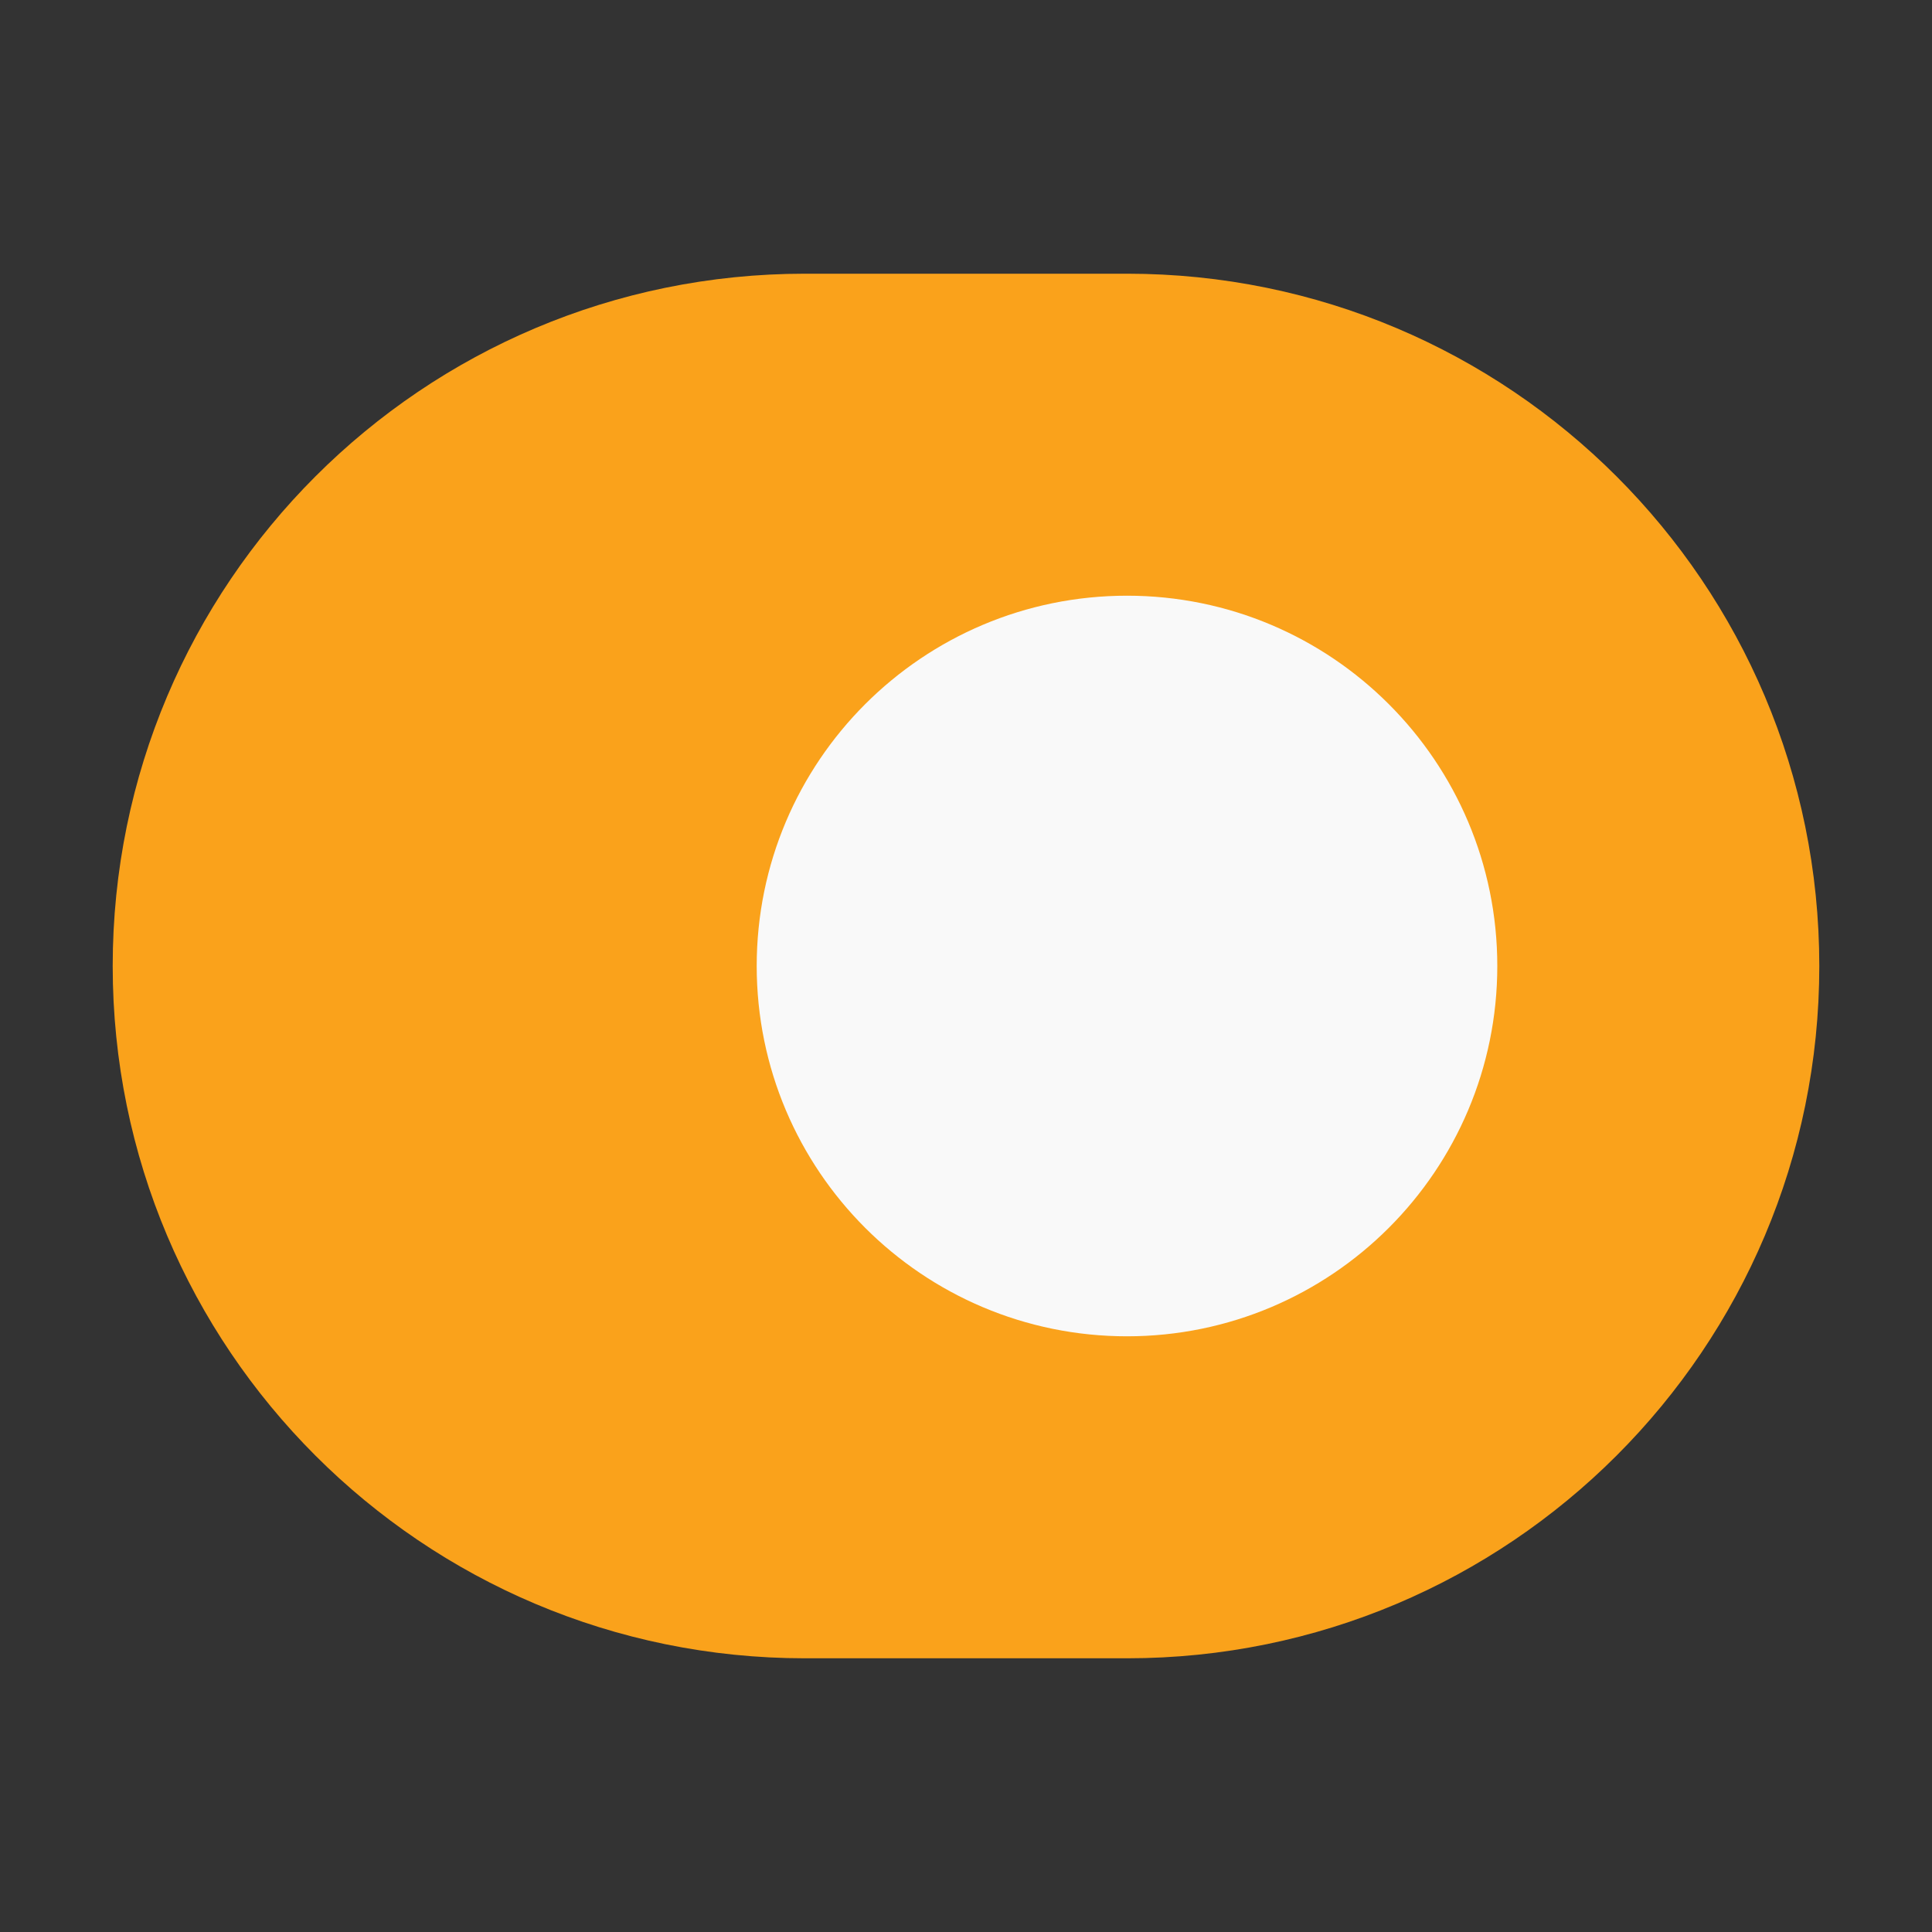 <svg width="30" height="30" viewBox="0 0 30 30" fill="none" xmlns="http://www.w3.org/2000/svg">
<rect x="0" y="0" width="30" height="30" fill="#333333" stroke="none"/>
<g id="Toogle">
<g id="vuesax/twotone/toggle-on-circle">
<g id="toggle-on-circle">
<path id="Vector" d="M17.5 5C23.025 5 27.5 9.475 27.5 15C27.5 20.525 23.025 25 17.5 25H12.5C6.975 25 2.5 20.525 2.5 15C2.5 9.475 6.975 5 12.5 5H17.5Z" fill="#FAA21B" stroke="#FAA21B" stroke-width="1.5" stroke-linecap="round" stroke-linejoin="round"/>
<path id="Vector_2" fill-rule="evenodd" clip-rule="evenodd" d="M17.5 20C14.739 20 12.5 17.761 12.5 15C12.5 12.239 14.739 10 17.5 10C20.261 10 22.5 12.239 22.5 15C22.5 17.761 20.261 20 17.5 20Z" fill="#F9F9F9" stroke="#F9F9F9" stroke-width="1.5" stroke-linecap="round" stroke-linejoin="round"/>
</g>
</g>
</g>
</svg>
